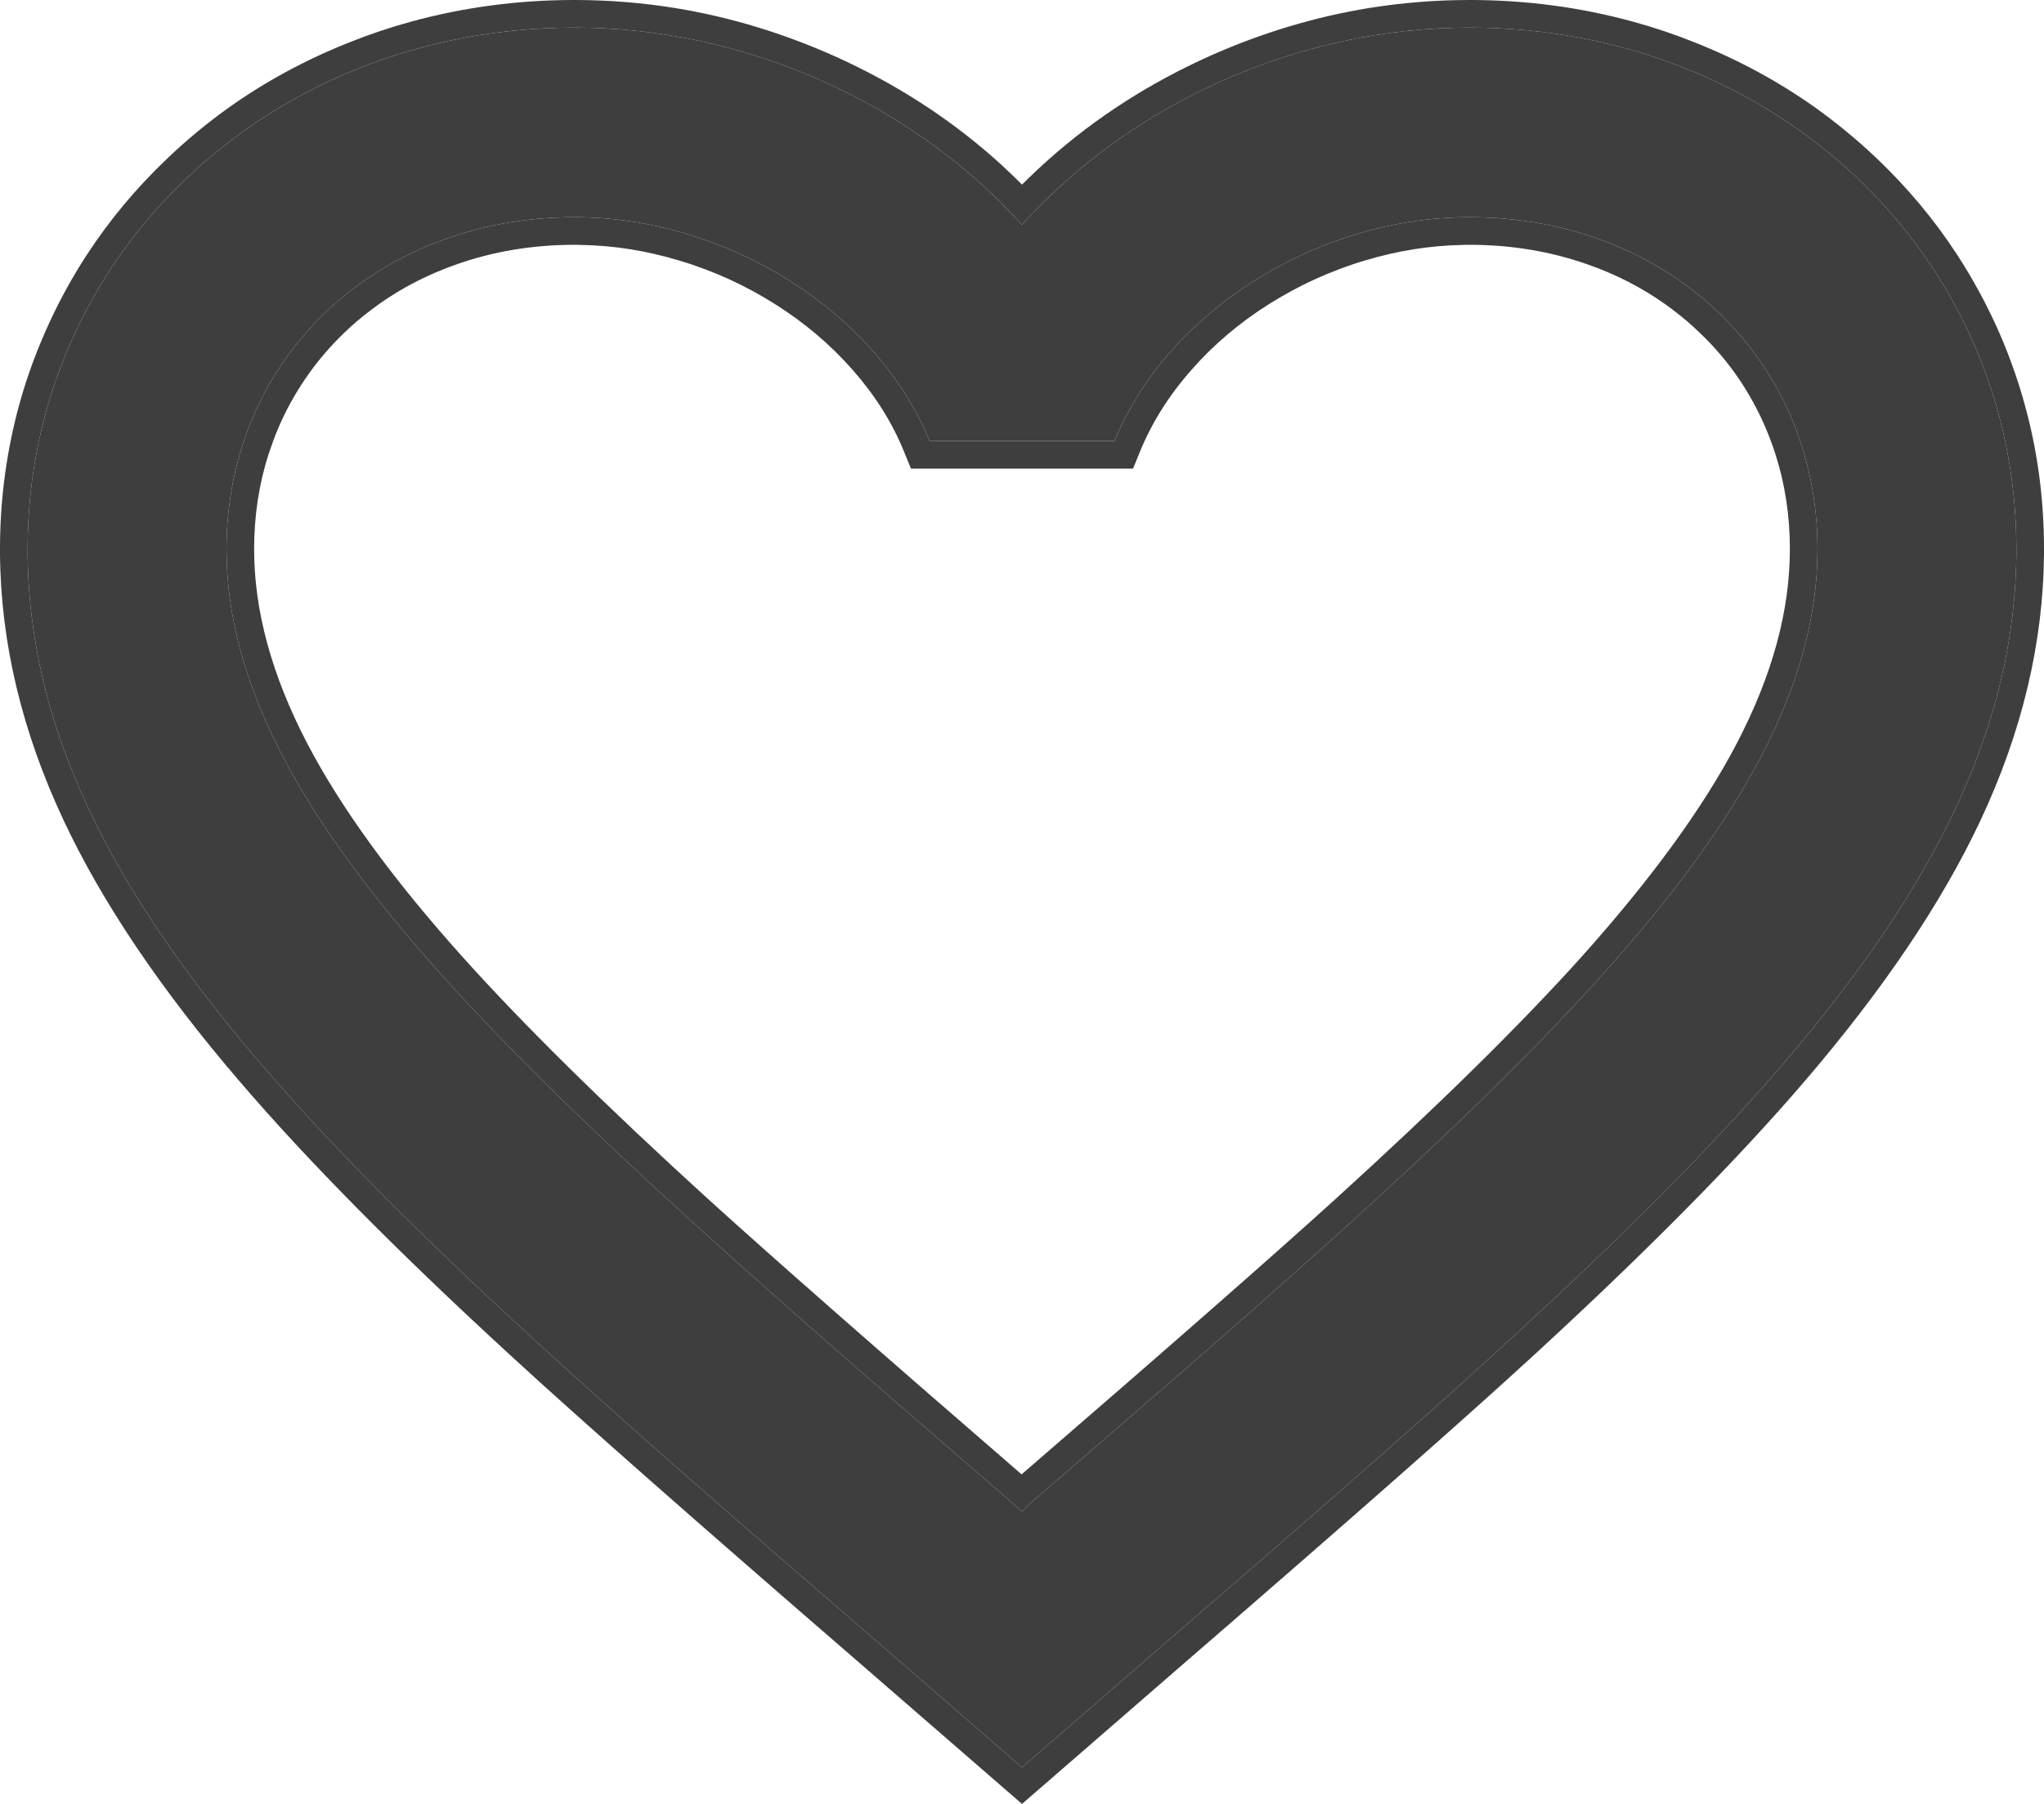 <svg viewBox="0 0 14.8 13.065" xmlns="http://www.w3.org/2000/svg" xmlns:xlink="http://www.w3.org/1999/xlink" width="14.8" height="13.065" fill="none" customFrame="#000000">
	<path id="Vector" d="M7.472 10.877L7.4 10.946L7.321 10.877C3.901 7.918 1.64 5.961 1.64 3.977C1.64 2.603 2.72 1.573 4.16 1.573C5.269 1.573 6.349 2.26 6.731 3.194L8.07 3.194C8.451 2.26 9.531 1.573 10.64 1.573C12.08 1.573 13.16 2.603 13.16 3.977C13.16 5.961 10.899 7.918 7.472 10.877ZM10.64 0.2C9.387 0.2 8.185 0.756 7.4 1.628C6.615 0.756 5.413 0.2 4.16 0.2C1.943 0.2 0.2 1.855 0.2 3.977C0.2 6.565 2.648 8.687 6.356 11.894L7.4 12.8L8.444 11.894C12.152 8.687 14.6 6.565 14.6 3.977C14.6 1.855 12.858 0.2 10.64 0.2Z" fill="rgb(62.688,62.688,62.688)" fill-rule="nonzero" />
	<path id="Vector" d="M7.538 1.482C7.491 1.53 7.445 1.579 7.4 1.628C7.356 1.579 7.31 1.53 7.262 1.482C6.478 0.695 5.342 0.2 4.16 0.2C1.943 0.2 0.2 1.855 0.2 3.977C0.2 6.565 2.648 8.687 6.356 11.894L7.4 12.8L8.444 11.894C12.152 8.687 14.6 6.565 14.6 3.977C14.6 1.855 12.858 0.2 10.64 0.2C9.459 0.2 8.322 0.695 7.538 1.482ZM7.4 1.337C7.335 1.272 7.269 1.209 7.2 1.148C6.86 0.847 6.472 0.599 6.037 0.404C5.664 0.238 5.283 0.123 4.893 0.059C4.652 0.02 4.408 -4.88311e-05 4.16 -4.88311e-05C3.75 -4.88162e-05 3.354 0.053 2.972 0.158C2.823 0.199 2.677 0.248 2.532 0.306C2.216 0.431 1.924 0.589 1.655 0.78C1.499 0.892 1.351 1.014 1.211 1.148C0.988 1.36 0.795 1.591 0.631 1.842C0.513 2.022 0.411 2.212 0.324 2.411C0.24 2.603 0.172 2.799 0.121 3C0.041 3.315 0 3.641 0 3.977C0 3.988 0 3.999 0 4.01C0.005 4.655 0.159 5.298 0.46 5.94C0.739 6.535 1.164 7.167 1.736 7.833C2.223 8.402 2.876 9.063 3.695 9.815C4.2 10.28 5.044 11.023 6.225 12.045L7.4 13.065L8.575 12.045C9.756 11.023 10.6 10.28 11.106 9.815C11.924 9.063 12.577 8.402 13.065 7.833C13.636 7.167 14.062 6.535 14.341 5.94C14.642 5.298 14.795 4.654 14.8 4.01C14.8 3.999 14.8 3.988 14.8 3.977C14.8 3.641 14.76 3.315 14.679 3C14.628 2.799 14.56 2.603 14.477 2.411C14.389 2.212 14.287 2.022 14.169 1.842C14.006 1.591 13.812 1.36 13.59 1.148C13.449 1.014 13.301 0.892 13.145 0.78C12.876 0.589 12.584 0.431 12.268 0.306C12.124 0.248 11.977 0.199 11.828 0.158C11.447 0.053 11.051 -4.88311e-05 10.64 -4.88311e-05C10.393 -4.88311e-05 10.149 0.02 9.907 0.059C9.518 0.123 9.136 0.238 8.763 0.404C8.328 0.599 7.941 0.847 7.601 1.148C7.532 1.209 7.465 1.272 7.4 1.337ZM6.731 3.194C6.349 2.26 5.269 1.573 4.16 1.573C2.72 1.573 1.64 2.603 1.64 3.977C1.64 5.961 3.901 7.918 7.321 10.877L7.4 10.946L7.472 10.877C10.899 7.918 13.16 5.961 13.16 3.977C13.16 2.603 12.08 1.573 10.64 1.573C9.531 1.573 8.451 2.26 8.07 3.194L6.731 3.194ZM7.397 10.678C6.336 9.76 5.579 9.094 5.125 8.682C4.38 8.003 3.787 7.419 3.347 6.928C2.841 6.364 2.467 5.849 2.224 5.383C1.968 4.892 1.84 4.424 1.84 3.977C1.84 3.736 1.875 3.506 1.945 3.288C1.966 3.225 1.989 3.162 2.015 3.1C2.069 2.974 2.134 2.856 2.21 2.744C2.293 2.622 2.389 2.509 2.498 2.405C2.557 2.348 2.619 2.296 2.684 2.247C2.848 2.121 3.031 2.02 3.231 1.942C3.254 1.933 3.277 1.925 3.299 1.917C3.569 1.821 3.856 1.773 4.16 1.773C4.177 1.773 4.193 1.773 4.21 1.774C4.447 1.778 4.683 1.816 4.918 1.887C5.043 1.924 5.164 1.97 5.281 2.023C5.394 2.075 5.505 2.135 5.611 2.202C5.827 2.338 6.014 2.497 6.174 2.679C6.336 2.863 6.46 3.06 6.545 3.269L6.596 3.394L8.204 3.394L8.255 3.269C8.341 3.06 8.464 2.863 8.627 2.679C8.786 2.497 8.974 2.338 9.189 2.202C9.296 2.135 9.406 2.075 9.52 2.023C9.637 1.97 9.757 1.924 9.882 1.887C10.118 1.816 10.354 1.778 10.591 1.774C10.607 1.773 10.624 1.773 10.64 1.773C10.944 1.773 11.231 1.821 11.501 1.917C11.524 1.925 11.546 1.933 11.569 1.942C11.77 2.02 11.952 2.121 12.117 2.247C12.181 2.296 12.243 2.348 12.302 2.405C12.412 2.509 12.508 2.622 12.591 2.744C12.666 2.855 12.731 2.974 12.785 3.1C12.811 3.162 12.835 3.225 12.855 3.288C12.925 3.506 12.96 3.736 12.96 3.977C12.96 4.424 12.832 4.893 12.576 5.383C12.333 5.849 11.958 6.364 11.453 6.928C11.012 7.419 10.418 8.004 9.672 8.682C9.214 9.098 8.456 9.763 7.397 10.678Z" fill="rgb(62.688,62.688,62.688)" fill-rule="evenodd" />
</svg>
